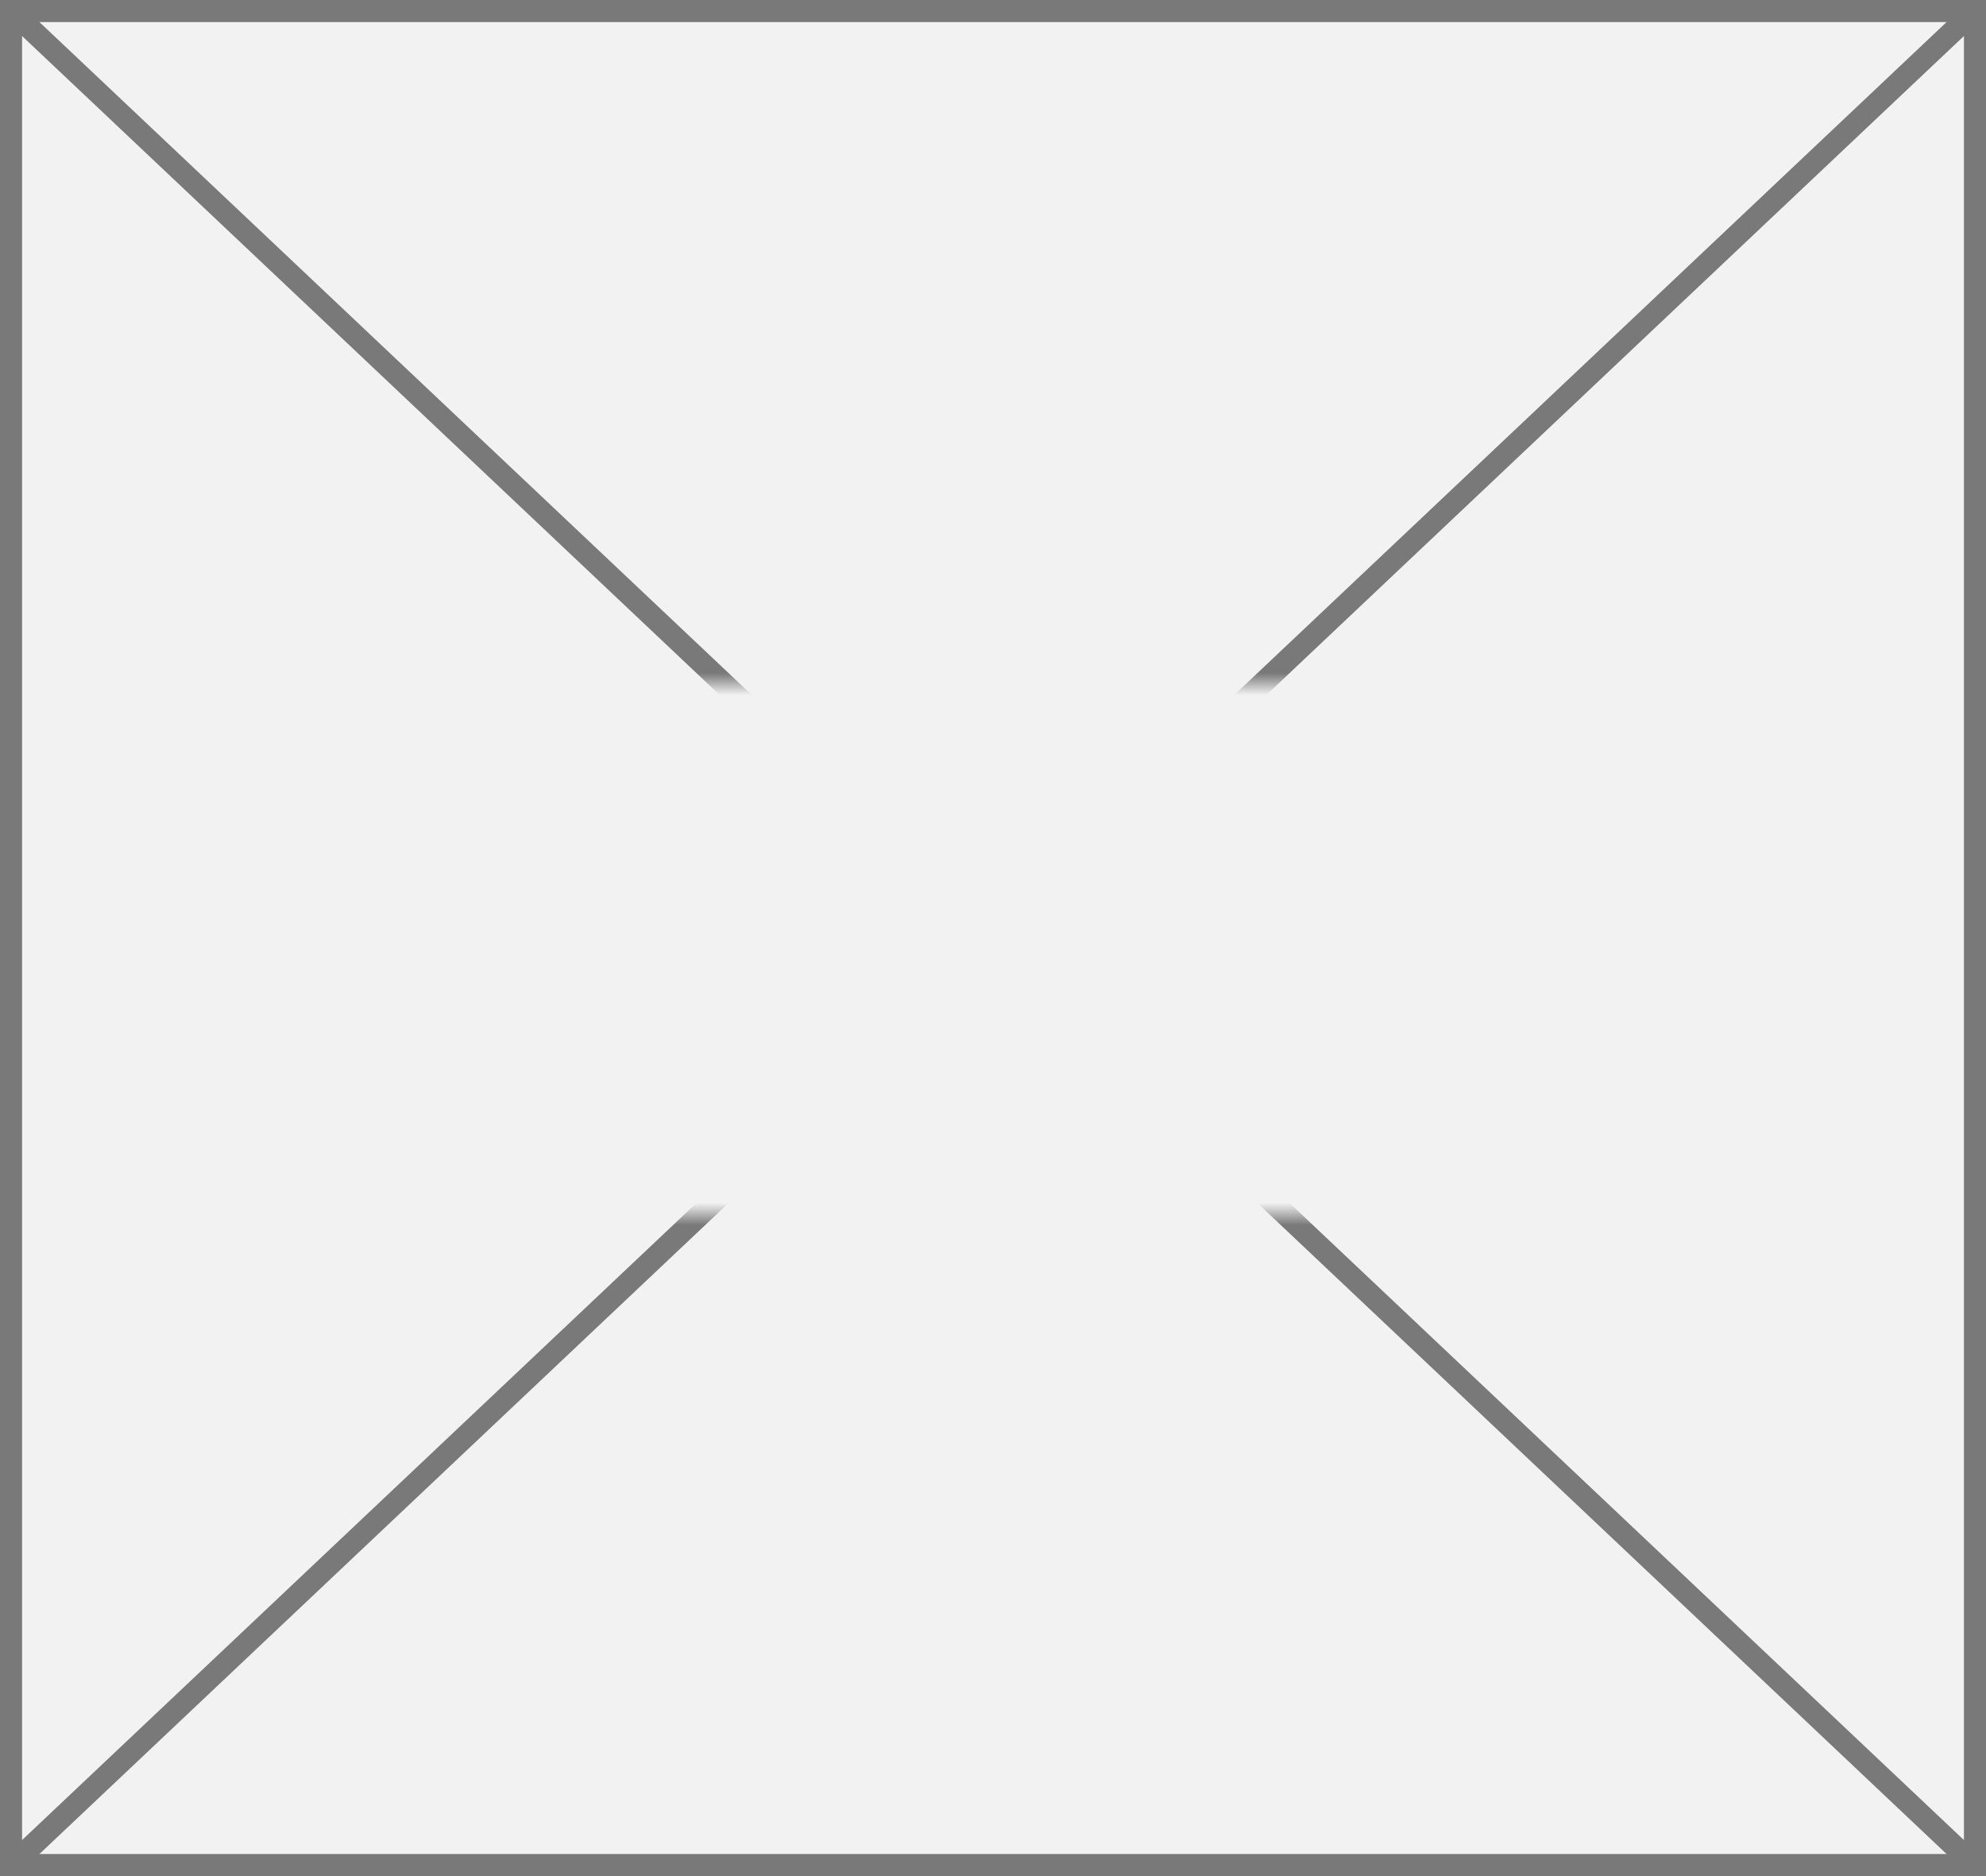 ﻿<?xml version="1.0" encoding="utf-8"?>
<svg version="1.1" xmlns:xlink="http://www.w3.org/1999/xlink" width="90px" height="85px" xmlns="http://www.w3.org/2000/svg">
  <rect width="100%" height="100%" fill="#333333" stroke="none"/>
  <defs>
    <mask fill="white" id="clip49">
      <path d="M 2339.376 969  L 2392.624 969  L 2392.624 993  L 2339.376 993  Z M 2320 938  L 2410 938  L 2410 1023  L 2320 1023  Z " fill-rule="evenodd" />
    </mask>
  </defs>
  <g transform="matrix(1 0 0 1 -2320 -938 )">
    <path d="M 2320.5 938.5  L 2409.5 938.5  L 2409.5 1022.5  L 2320.5 1022.5  L 2320.5 938.5  Z " fill-rule="nonzero" fill="#f2f2f2" stroke="none" />
    <path d="M 2320.5 938.5  L 2409.5 938.5  L 2409.5 1022.5  L 2320.5 1022.5  L 2320.5 938.5  Z " stroke-width="1" stroke="#797979" fill="none" />
    <path d="M 2320.385 938.364  L 2409.615 1022.636  M 2409.615 938.364  L 2320.385 1022.636  " stroke-width="1" stroke="#797979" fill="none" mask="url(#clip49)" />
  </g>
</svg>